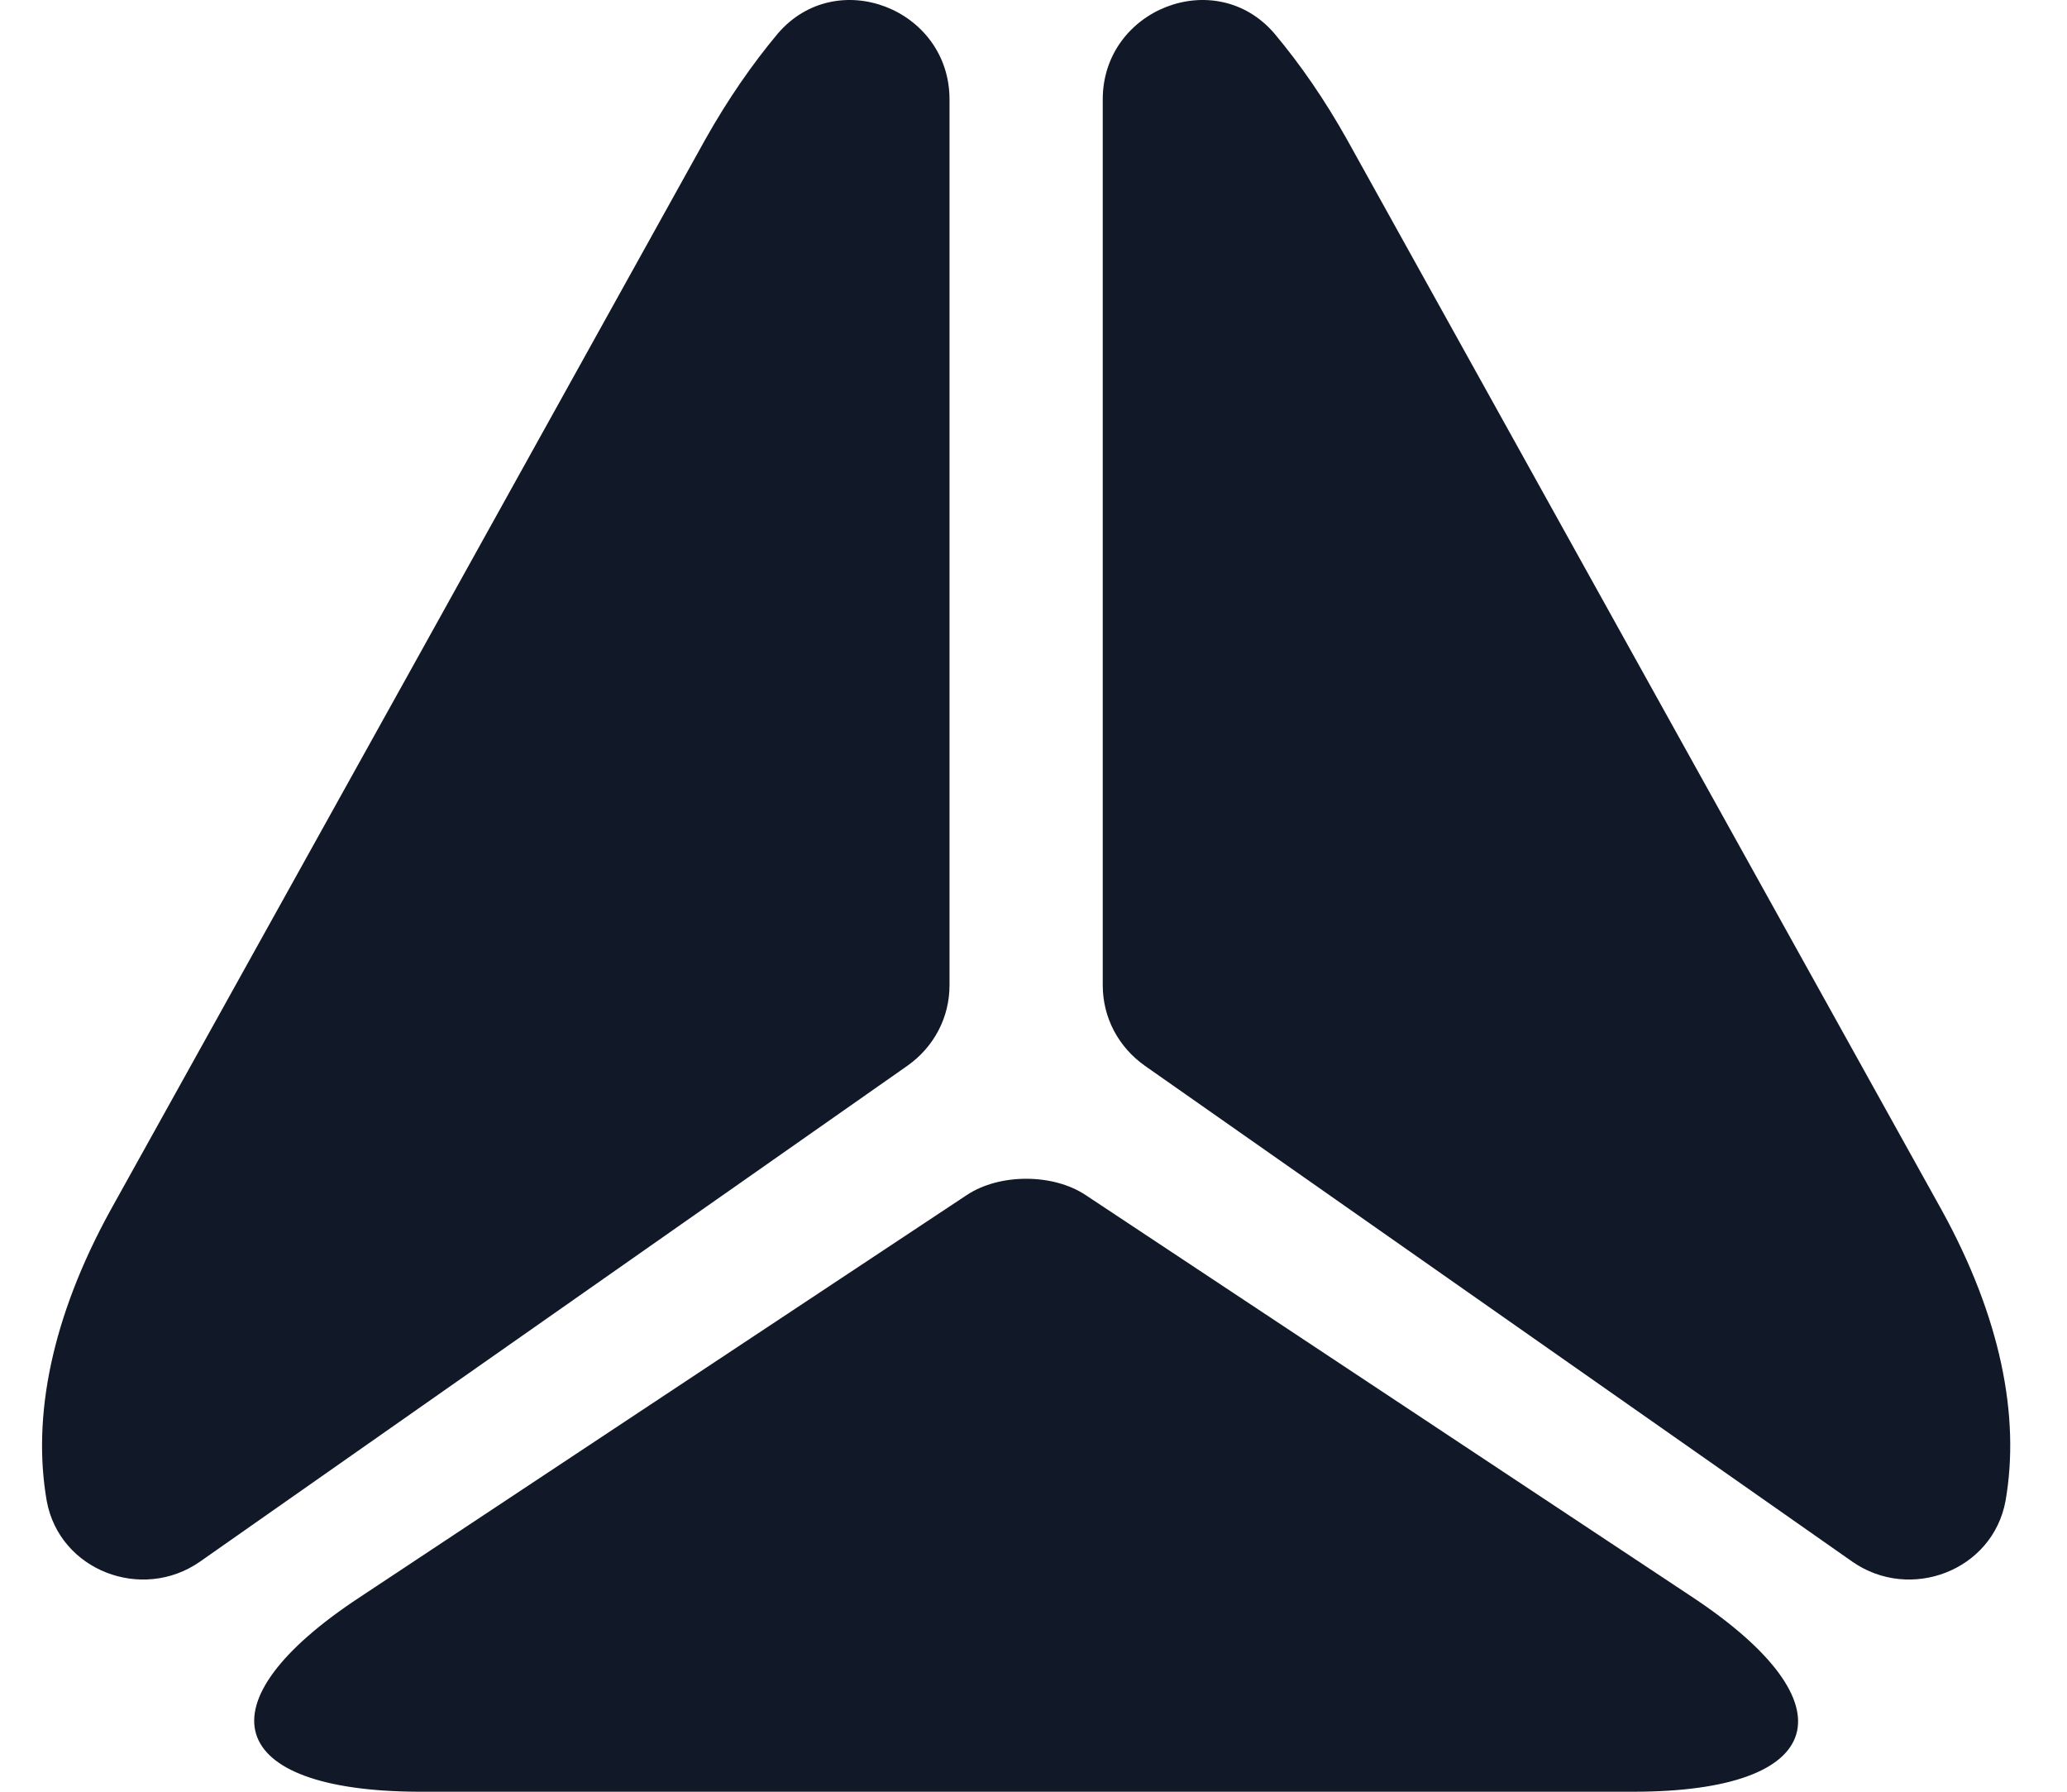 <svg width="30" height="26" viewBox="0 0 30 26" fill="none" xmlns="http://www.w3.org/2000/svg">
<path d="M13.781 1.442V14.297C13.781 14.768 13.553 15.195 13.169 15.466L2.9 22.663C2.06 23.247 0.863 22.791 0.678 21.779C0.465 20.554 0.75 19.114 1.604 17.561L6.048 9.566L10.235 2.026C10.563 1.442 10.919 0.929 11.289 0.487C12.143 -0.51 13.781 0.131 13.781 1.442Z" fill="#111827"/>
<path d="M26.886 22.663L16.617 15.466C16.233 15.195 16.005 14.768 16.005 14.297V1.442C16.005 0.131 17.643 -0.51 18.497 0.487C18.868 0.929 19.224 1.442 19.551 2.026L23.739 9.566L28.182 17.561C29.037 19.114 29.322 20.554 29.108 21.779C28.923 22.791 27.727 23.247 26.886 22.663Z" fill="#111827"/>
<path d="M5.218 23.18L14.034 17.34C14.507 17.027 15.281 17.027 15.754 17.34L24.569 23.18C26.906 24.733 26.518 26 23.709 26H6.064C3.269 25.986 2.882 24.718 5.218 23.18Z" fill="#111827"/>
</svg>

